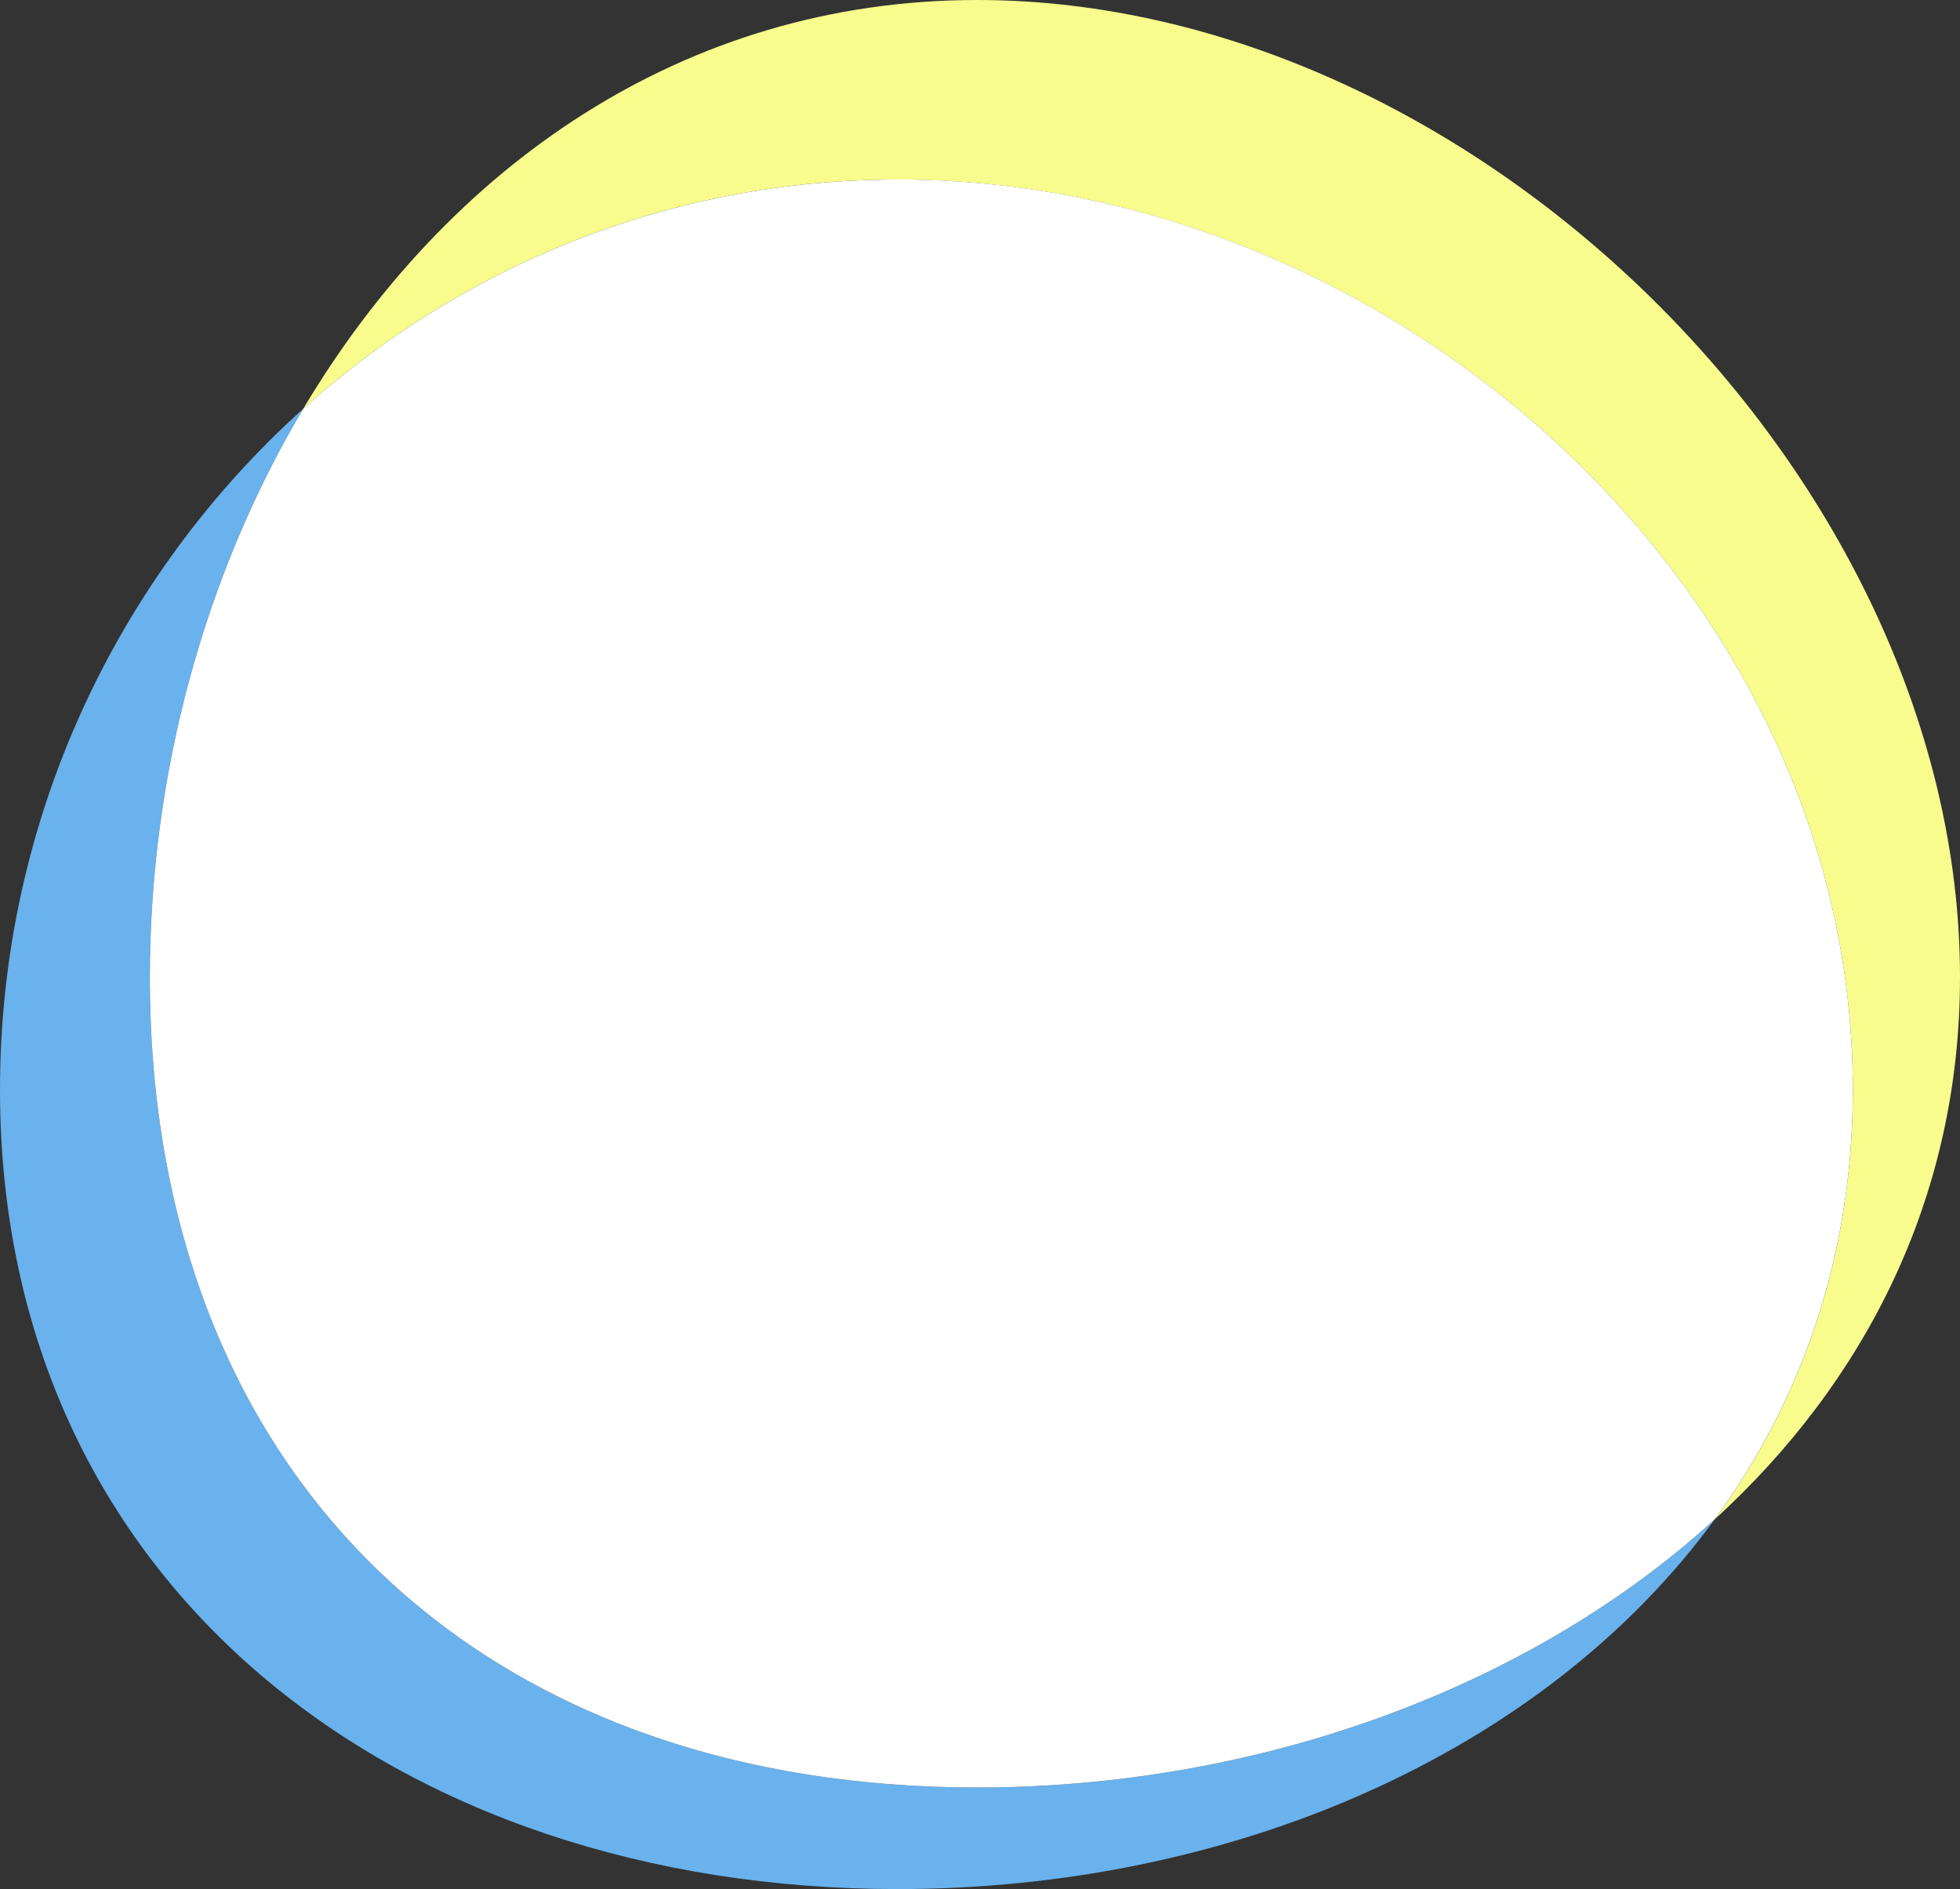 <?xml version="1.0" encoding="UTF-8"?>
<svg id="_ãƒ¬ã‚¤ãƒ¤ãƒ¼_1" data-name="ãƒ¬ã‚¤ãƒ¤ãƒ¼ 1" xmlns="http://www.w3.org/2000/svg" viewBox="0 0 220 212">
  <rect x="0" y="0" width="220" height="212" fill="#333333" stroke="none"/>
  <defs>
    <style>
      .cls-1 {
        fill: #fff;
      }

      .cls-2 {
        fill: #69b2ed;
      }

      .cls-3 {
        fill: #f7fc8c;
      }
    </style>
  </defs>
  <path class="cls-2" d="m16.82,109.68c0-22.78,6.15-45.22,17.22-63.81C13.14,64.67,0,92.07,0,122.29c0,55.86,44.83,89.71,100.75,89.71,37.21,0,72.36-15.01,91.73-41.51-21.06,19.25-51.69,30.11-82.79,30.11-55.92,0-92.87-35.07-92.87-90.92Z"/>
  <path class="cls-3" d="m220,109.68C220,53.83,165.6,0,109.68,0c-33.11,0-59.57,18.88-75.64,45.87,17.73-15.95,41.04-25.72,66.71-25.72,55.92,0,107.22,46.29,107.22,102.15,0,18.68-5.76,34.89-15.49,48.2,16.8-15.35,27.52-36.03,27.52-60.81Z"/>
  <path class="cls-1" d="m100.75,20.15c-25.66,0-48.98,9.77-66.71,25.72-11.07,18.59-17.22,41.03-17.22,63.81,0,55.86,36.95,90.92,92.87,90.92,31.11,0,61.73-10.87,82.79-30.11,9.73-13.32,15.49-29.52,15.49-48.2,0-55.86-51.31-102.15-107.22-102.15Z"/>
</svg>